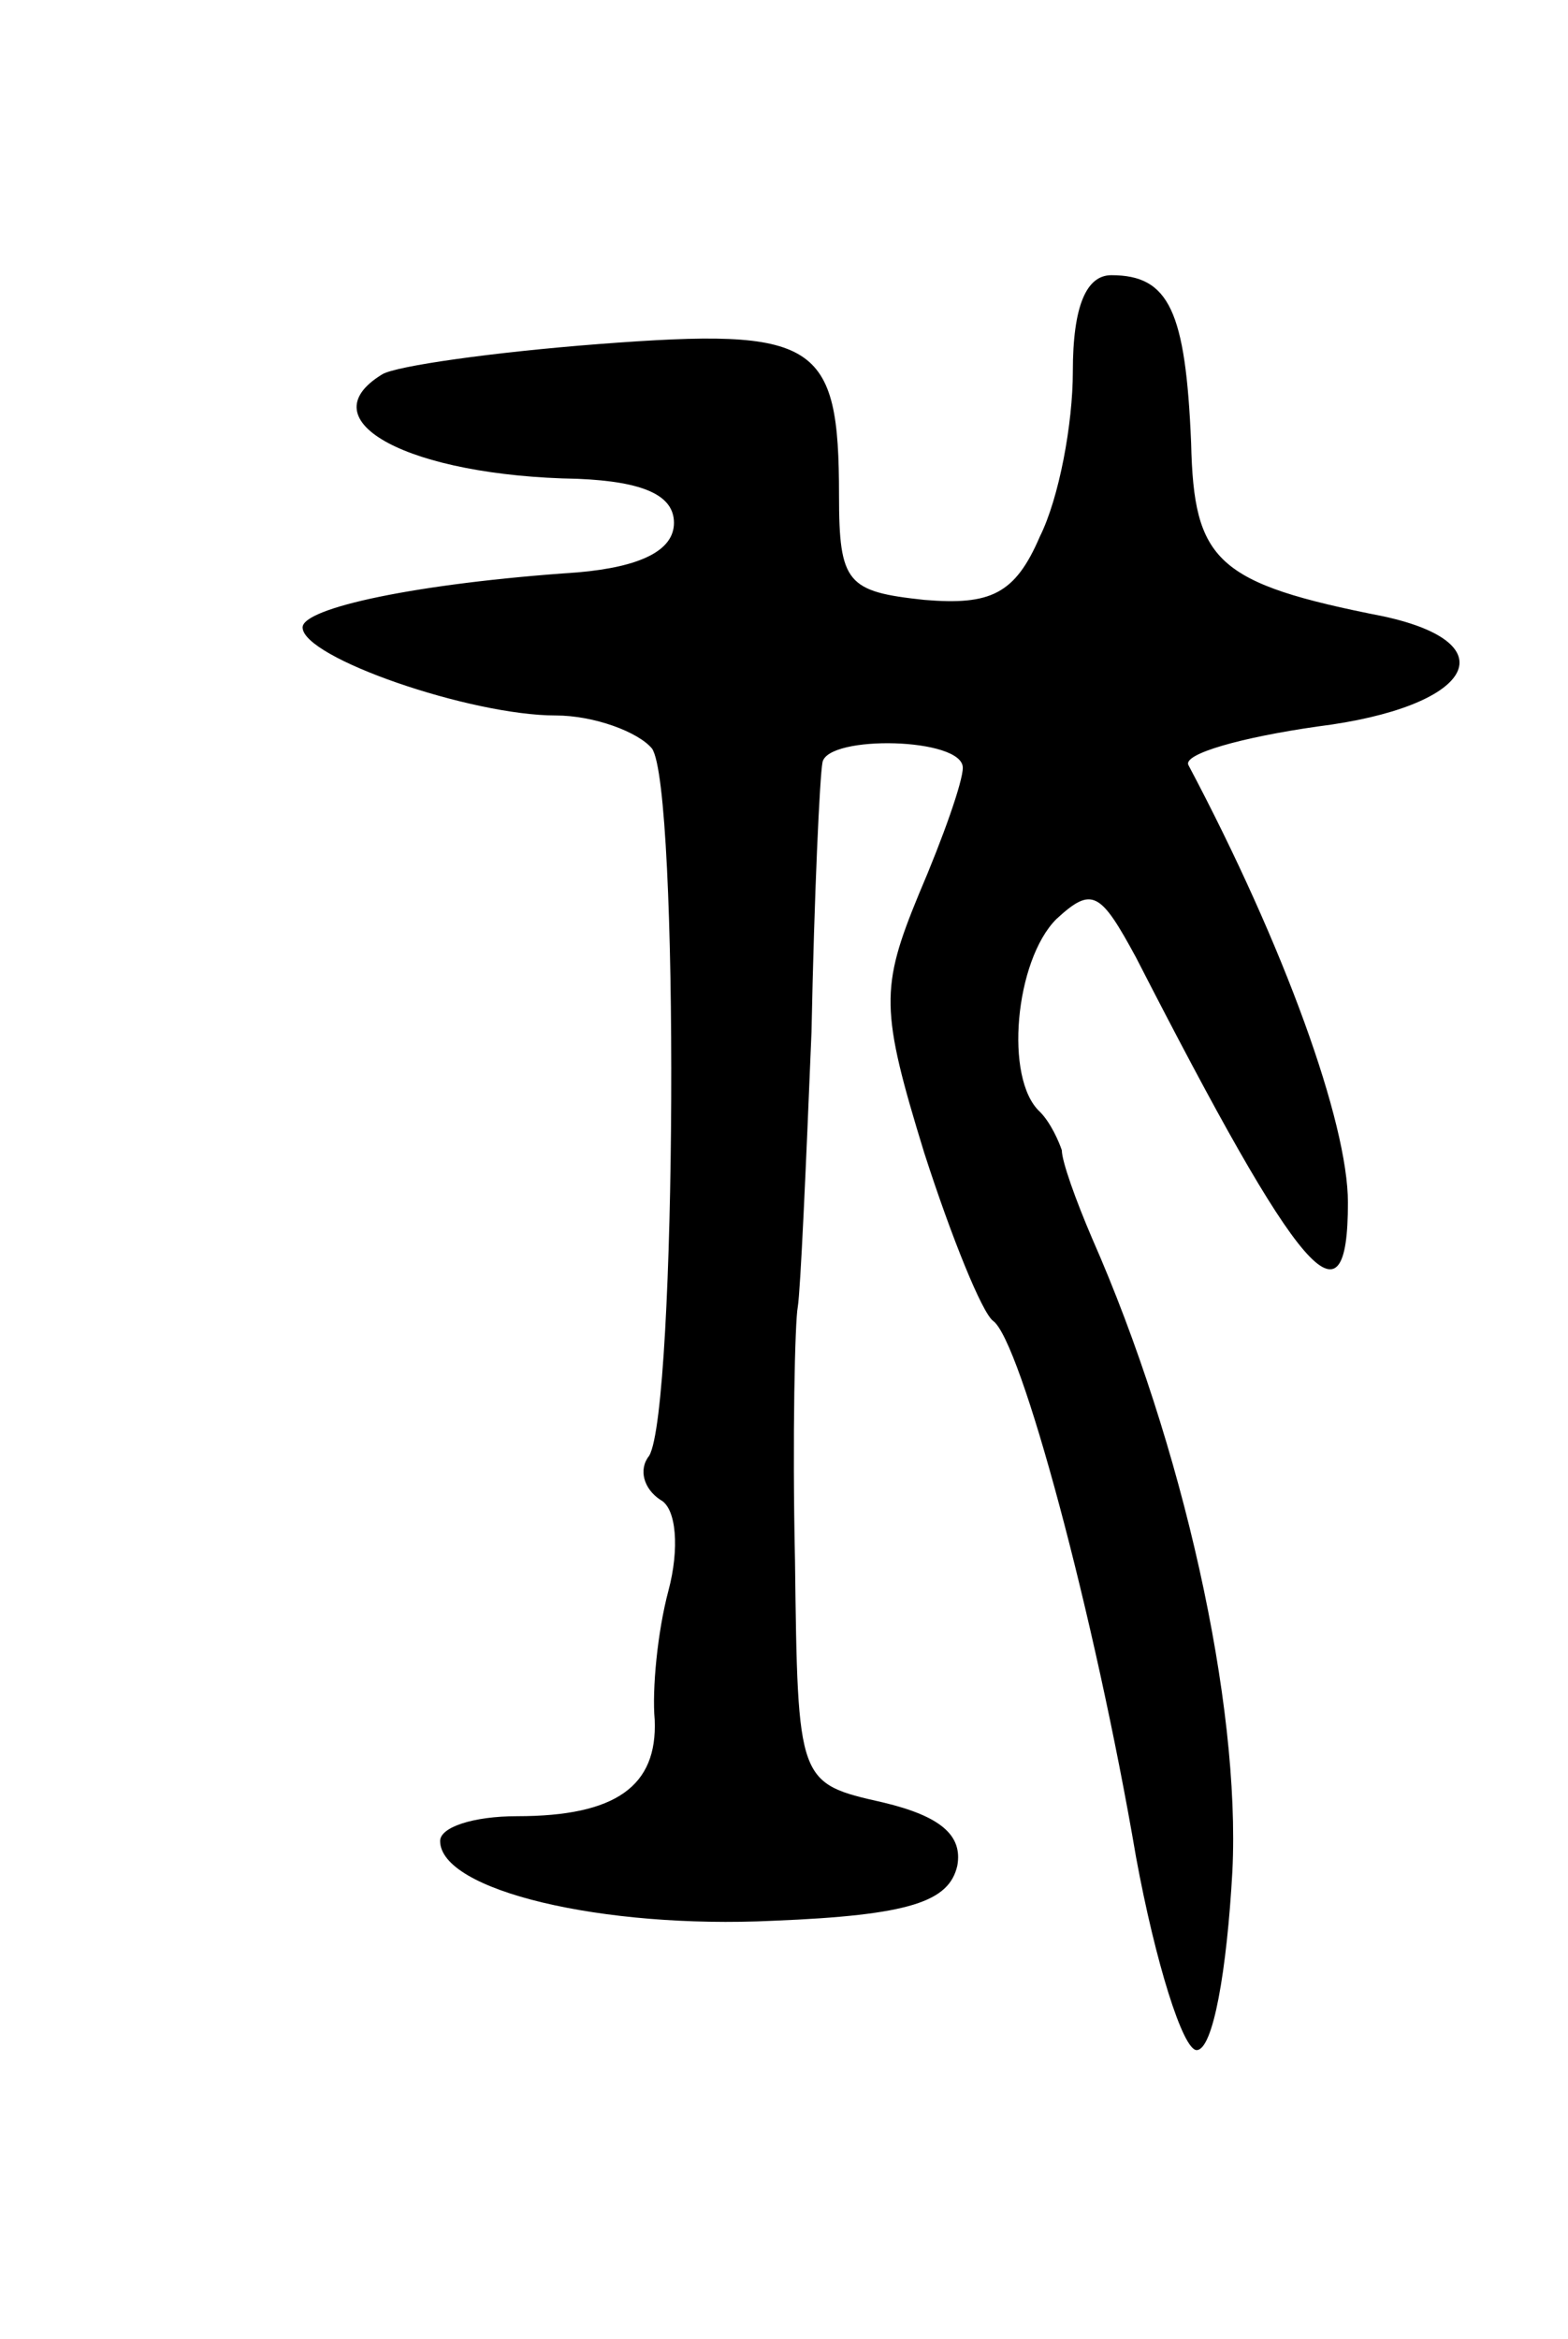 <svg version="1.0" xmlns="http://www.w3.org/2000/svg"
 width="57pt" height="85pt" viewBox="0 0 57 85"
 preserveAspectRatio="xMidYMid meet">
<g transform="translate(0,85) scale(0.1,-0.1)"
fill="#000000" stroke="none">
<path d="M390 715 c0 -19 -5 -46 -12 -60 -9 -21 -18 -25 -42 -23 -28 3 -31 6
-31 38 0 56 -8 61 -87 55 -39 -3 -74 -8 -79 -11 -28 -17 10 -37 71 -38 24 -1
35 -6 35 -16 0 -10 -12 -16 -35 -18 -59 -4 -100 -13 -100 -20 0 -11 61 -32 92
-32 14 0 30 -6 35 -12 10 -14 9 -240 -1 -257 -4 -5 -2 -12 4 -16 6 -3 7 -18 3
-33 -4 -15 -6 -36 -5 -47 1 -24 -14 -35 -50 -35 -16 0 -28 -4 -28 -9 0 -18 59
-32 121 -29 50 2 64 7 67 20 2 11 -6 18 -27 23 -31 7 -31 7 -32 88 -1 45 0 87
1 92 1 6 3 51 5 100 1 50 3 93 4 98 2 10 51 9 51 -2 0 -5 -7 -25 -16 -46 -14
-34 -14 -42 2 -94 10 -31 21 -58 25 -61 10 -7 37 -107 52 -195 7 -38 17 -70
22 -70 6 0 11 29 13 65 3 61 -18 155 -51 230 -6 14 -11 28 -11 32 -1 3 -4 10
-8 14 -13 12 -9 55 6 70 13 12 16 10 29 -14 60 -117 77 -137 77 -89 0 29 -23
93 -58 159 -2 4 19 10 47 14 56 7 70 30 24 40 -61 12 -69 20 -70 63 -2 48 -8
61 -29 61 -9 0 -14 -11 -14 -35z"/>
</g>
</svg>
